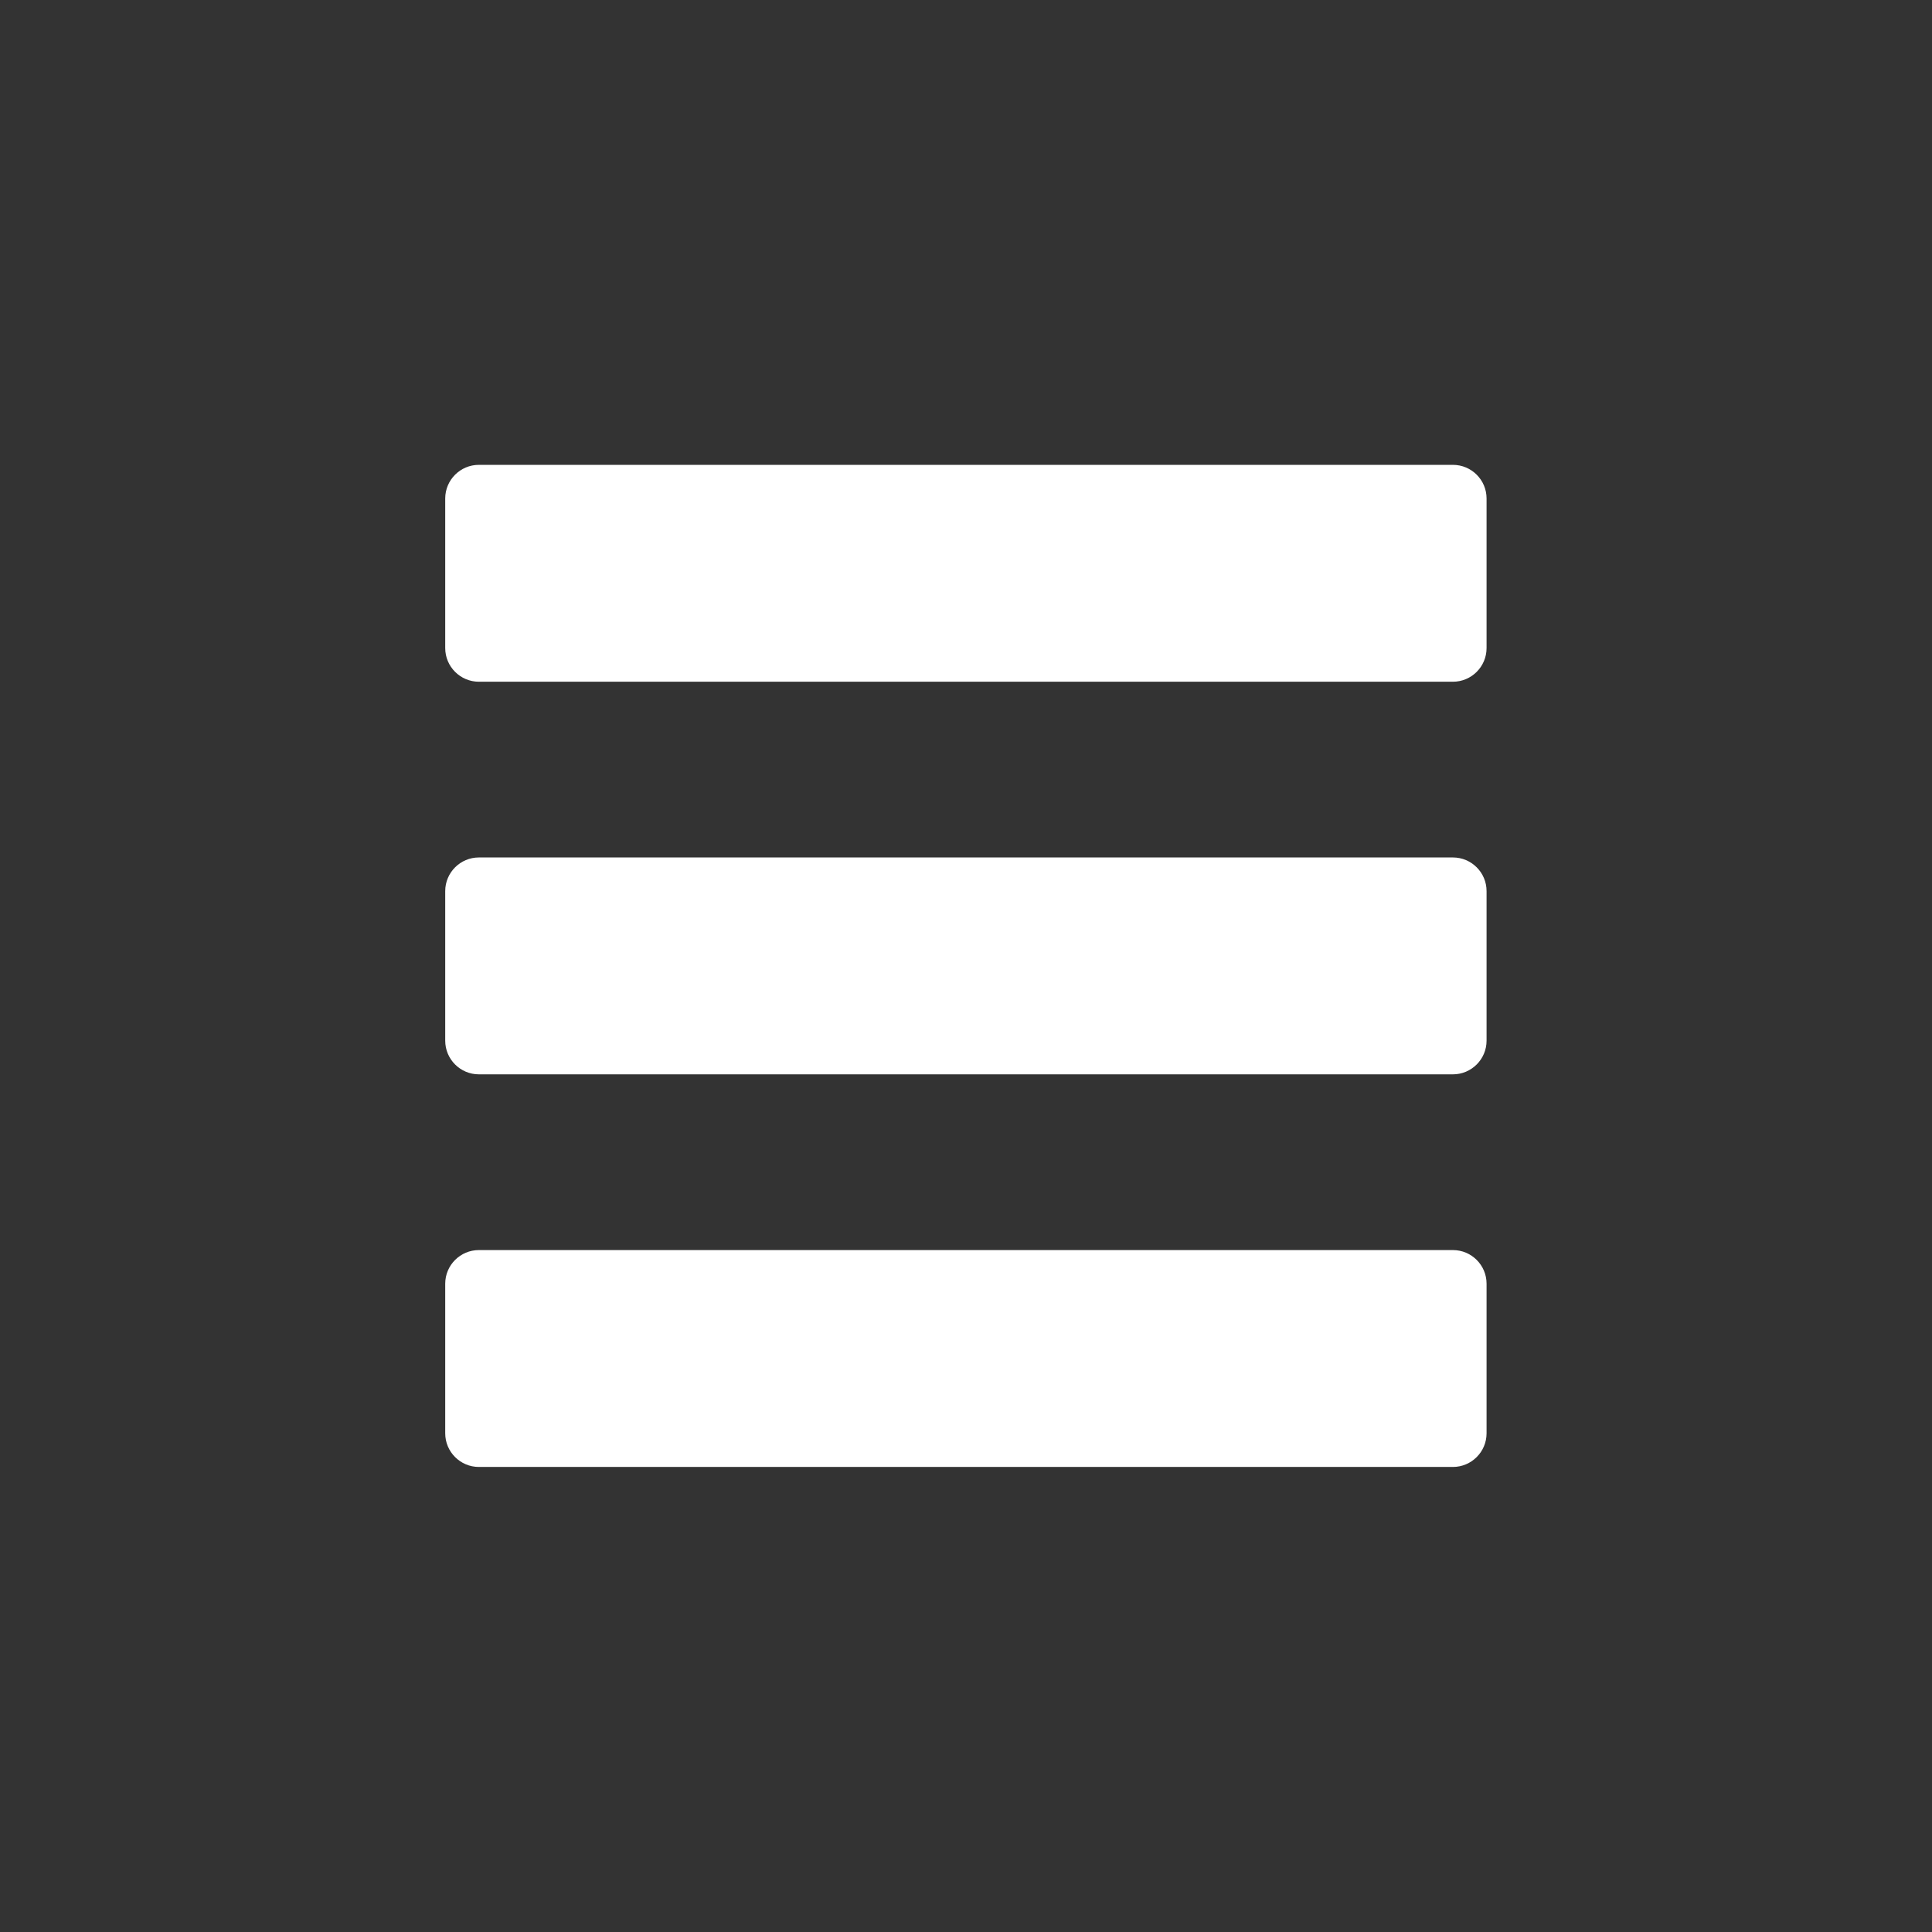 <?xml version="1.0" encoding="UTF-8" standalone="no"?>
<!-- Generator: Adobe Illustrator 16.0.0, SVG Export Plug-In . SVG Version: 6.00 Build 0)  -->

<svg
   version="1.1"
   id="Capa_1"
   x="0px"
   y="0px"
   width="92.833px"
   height="92.833px"
   viewBox="0 0 92.833 92.833"
   style="enable-background:new 0 0 92.833 92.833;"
   xml:space="preserve"
   sodipodi:docname="menu.svg"
   inkscape:version="1.2.2 (b0a8486541, 2022-12-01)"
   xmlns:inkscape="http://www.inkscape.org/namespaces/inkscape"
   xmlns:sodipodi="http://sodipodi.sourceforge.net/DTD/sodipodi-0.dtd"
   xmlns="http://www.w3.org/2000/svg"
   xmlns:svg="http://www.w3.org/2000/svg"><rect x="0" y="0" width="92.833" height="92.833" fill="#333333" stroke="none"/><defs
   id="defs45" /><sodipodi:namedview
   id="namedview43"
   pagecolor="#ffffff"
   bordercolor="#000000"
   borderopacity="0.25"
   inkscape:showpageshadow="2"
   inkscape:pageopacity="0.0"
   inkscape:pagecheckerboard="0"
   inkscape:deskcolor="#d1d1d1"
   showgrid="false"
   inkscape:zoom="11.062876"
   inkscape:cx="30.9594"
   inkscape:cy="46.371305"
   inkscape:window-width="2560"
   inkscape:window-height="1371"
   inkscape:window-x="0"
   inkscape:window-y="32"
   inkscape:window-maximized="1"
   inkscape:current-layer="Capa_1" />
<g
   id="g10"
   style="fill:#ffffff;fill-opacity:1;stroke:none;stroke-opacity:1"
   transform="matrix(0.539,0,0,0.539,21.393,21.393)">
	<g
   id="g8"
   style="fill:#ffffff;fill-opacity:1;stroke:none;stroke-opacity:1">
		<path
   d="M 89.834,1.75 H 3 c -1.654,0 -3,1.346 -3,3 v 13.334 c 0,1.654 1.346,3 3,3 h 86.833 c 1.653,0 3,-1.346 3,-3 V 4.75 c 0.001,-1.654 -1.345,-3 -2.999,-3 z"
   id="path2"
   style="fill:#ffffff;fill-opacity:1;stroke:none;stroke-opacity:1" />
		<path
   d="M 89.834,36.75 H 3 c -1.654,0 -3,1.346 -3,3 v 13.334 c 0,1.654 1.346,3 3,3 h 86.833 c 1.653,0 3,-1.346 3,-3 V 39.75 c 0.001,-1.654 -1.345,-3 -2.999,-3 z"
   id="path4"
   style="fill:#ffffff;fill-opacity:1;stroke:none;stroke-opacity:1" />
		<path
   d="M 89.834,71.75 H 3 c -1.654,0 -3,1.346 -3,3 v 13.334 c 0,1.654 1.346,3 3,3 h 86.833 c 1.653,0 3,-1.346 3,-3 V 74.75 c 0.001,-1.655 -1.345,-3 -2.999,-3 z"
   id="path6"
   style="fill:#ffffff;fill-opacity:1;stroke:none;stroke-opacity:1" />
	</g>
</g>
<g
   id="g12">
</g>
<g
   id="g14">
</g>
<g
   id="g16">
</g>
<g
   id="g18">
</g>
<g
   id="g20">
</g>
<g
   id="g22">
</g>
<g
   id="g24">
</g>
<g
   id="g26">
</g>
<g
   id="g28">
</g>
<g
   id="g30">
</g>
<g
   id="g32">
</g>
<g
   id="g34">
</g>
<g
   id="g36">
</g>
<g
   id="g38">
</g>
<g
   id="g40">
</g>
</svg>
